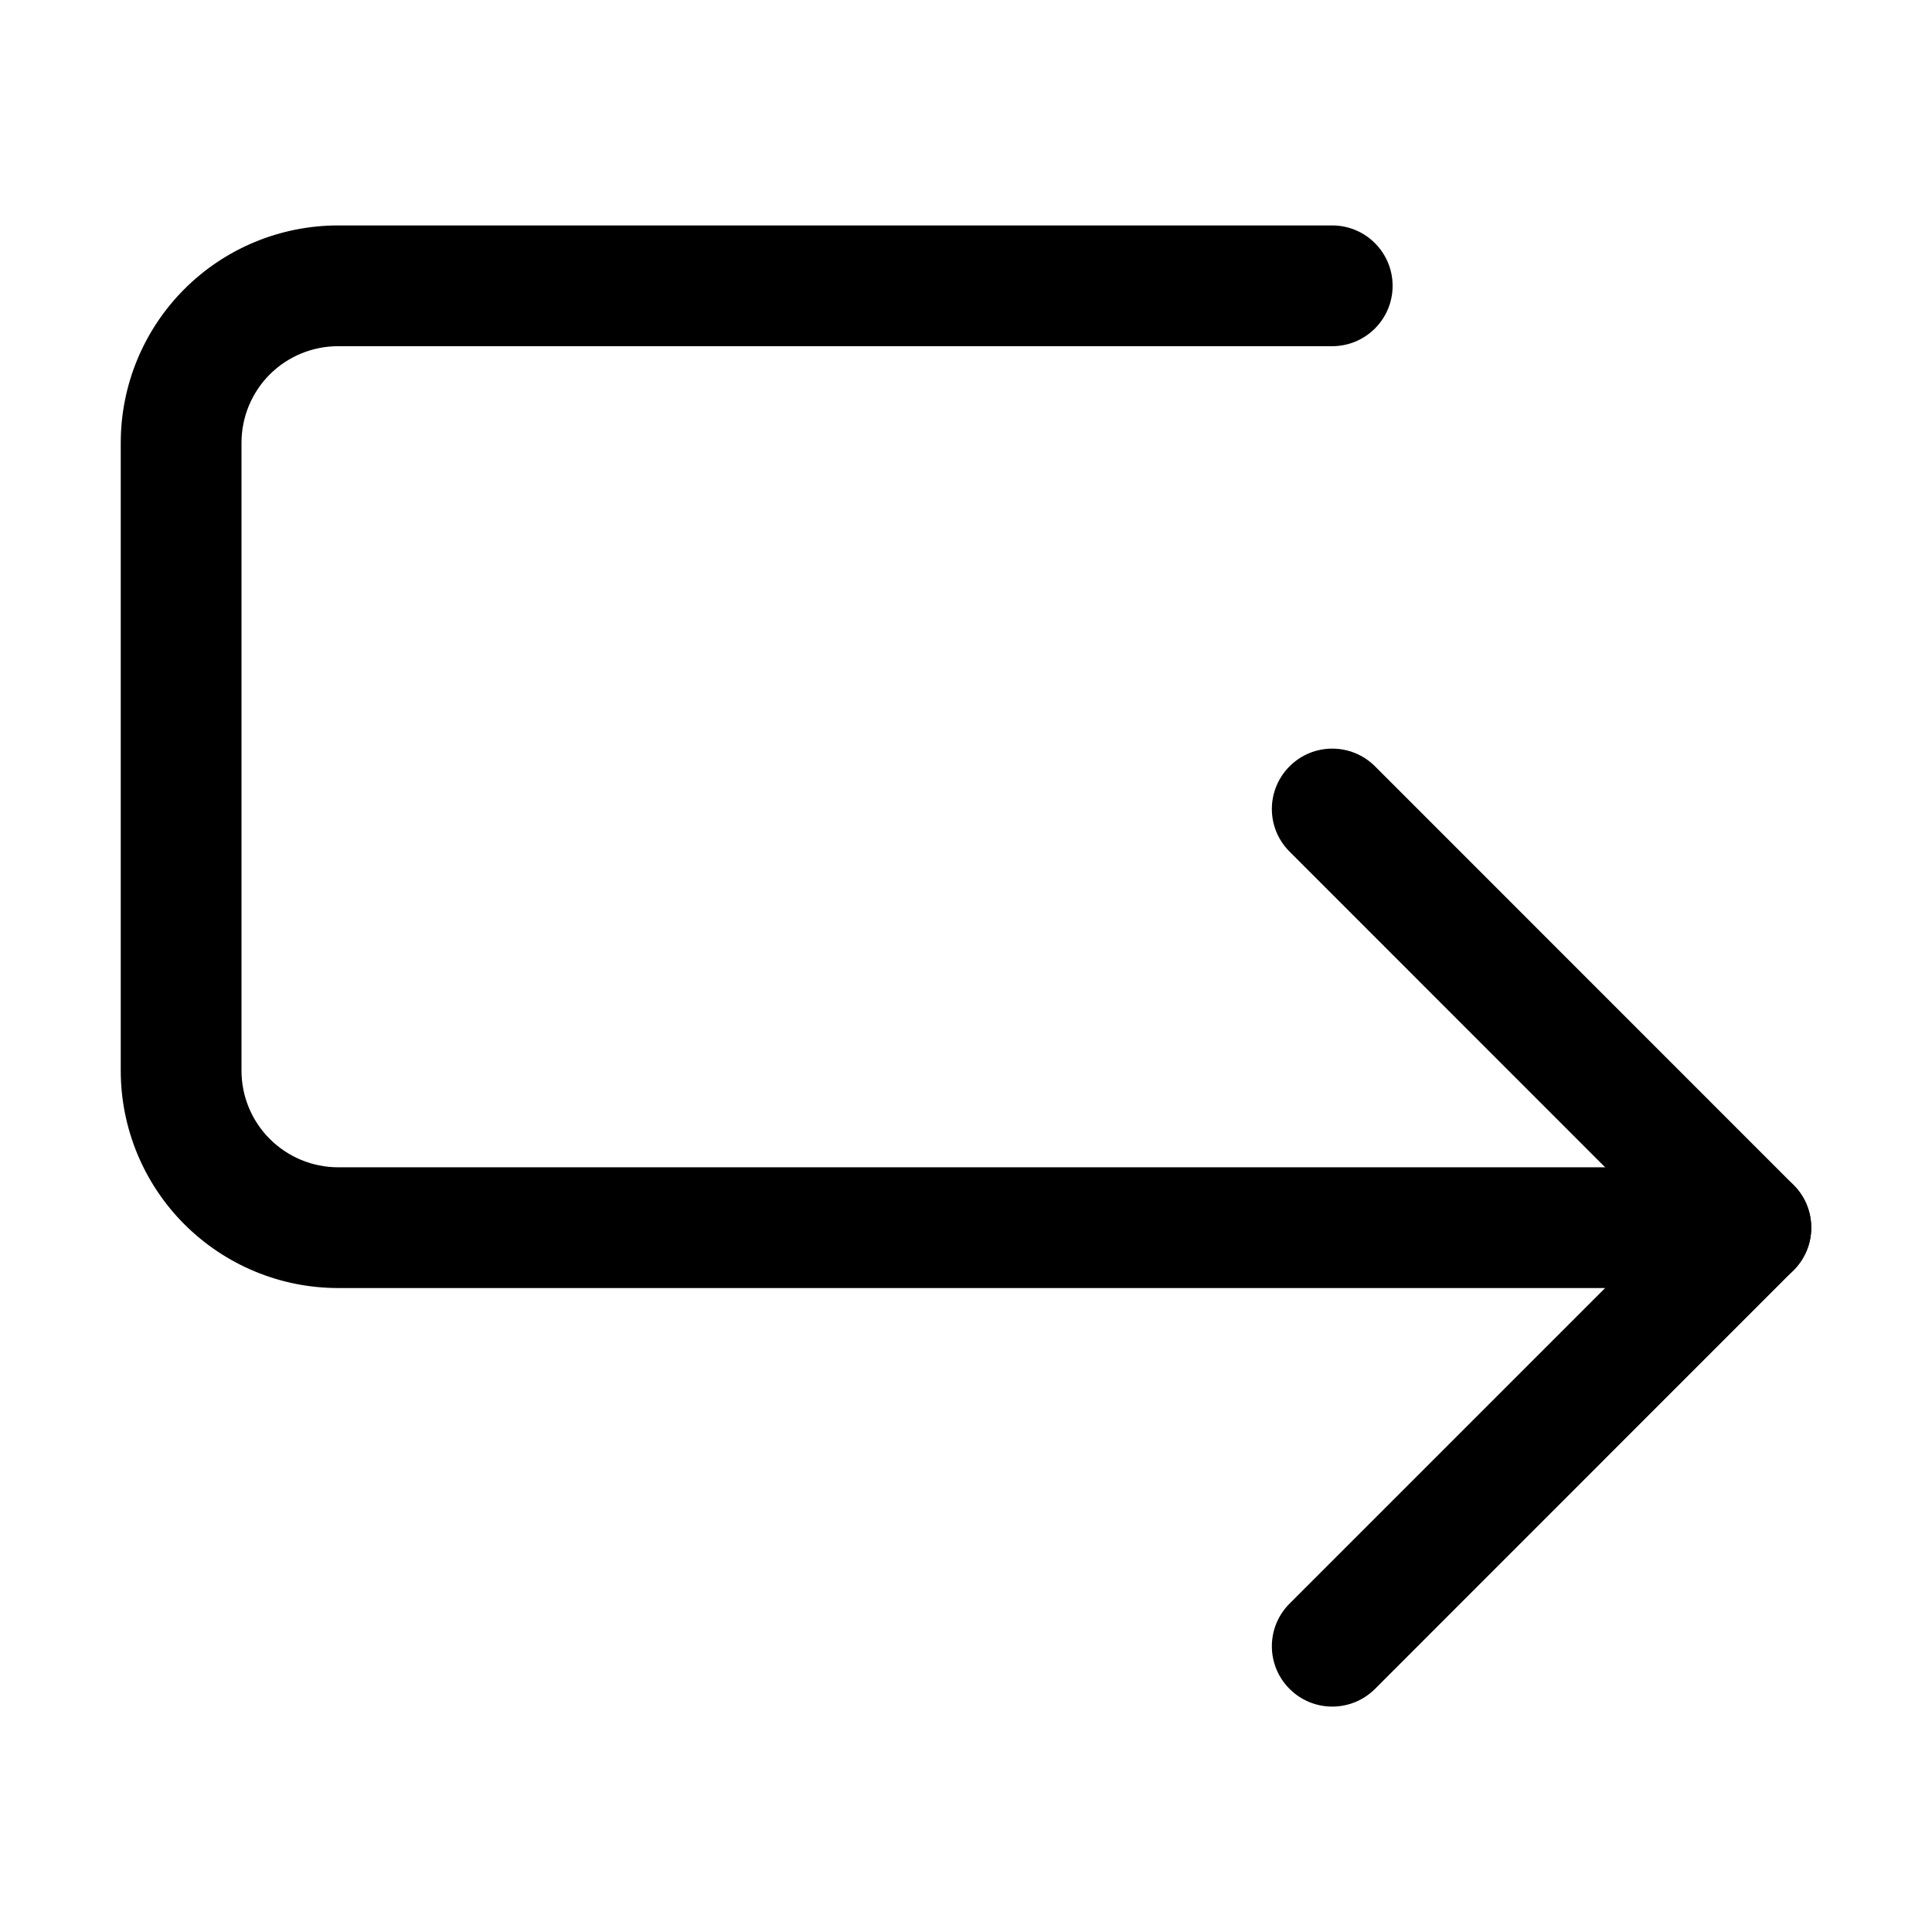 <svg width="16" height="16" viewBox="0 0 16 16" fill="none" xmlns="http://www.w3.org/2000/svg">
<path fill-rule="evenodd" clip-rule="evenodd" d="M2.8 2.867C2.588 2.867 2.384 2.951 2.234 3.101C2.084 3.251 2 3.455 2 3.667V8.867C2 9.079 2.084 9.282 2.234 9.432C2.384 9.582 2.588 9.667 2.8 9.667H14.5C14.776 9.667 15 9.891 15 10.167C15 10.443 14.776 10.667 14.5 10.667H2.8C2.323 10.667 1.865 10.477 1.527 10.139C1.19 9.802 1 9.344 1 8.867V3.667C1 3.189 1.19 2.731 1.527 2.394C1.865 2.056 2.323 1.867 2.8 1.867H11.033C11.309 1.867 11.533 2.091 11.533 2.367C11.533 2.643 11.309 2.867 11.033 2.867H2.8Z" fill="black"/>
<path fill-rule="evenodd" clip-rule="evenodd" d="M10.68 6.346C10.875 6.151 11.191 6.151 11.387 6.346L14.853 9.813C15.049 10.008 15.049 10.325 14.853 10.52L11.387 13.987C11.191 14.182 10.875 14.182 10.68 13.987C10.484 13.792 10.484 13.475 10.68 13.28L13.793 10.167L10.68 7.053C10.484 6.858 10.484 6.542 10.68 6.346Z" fill="black"/>
</svg>
